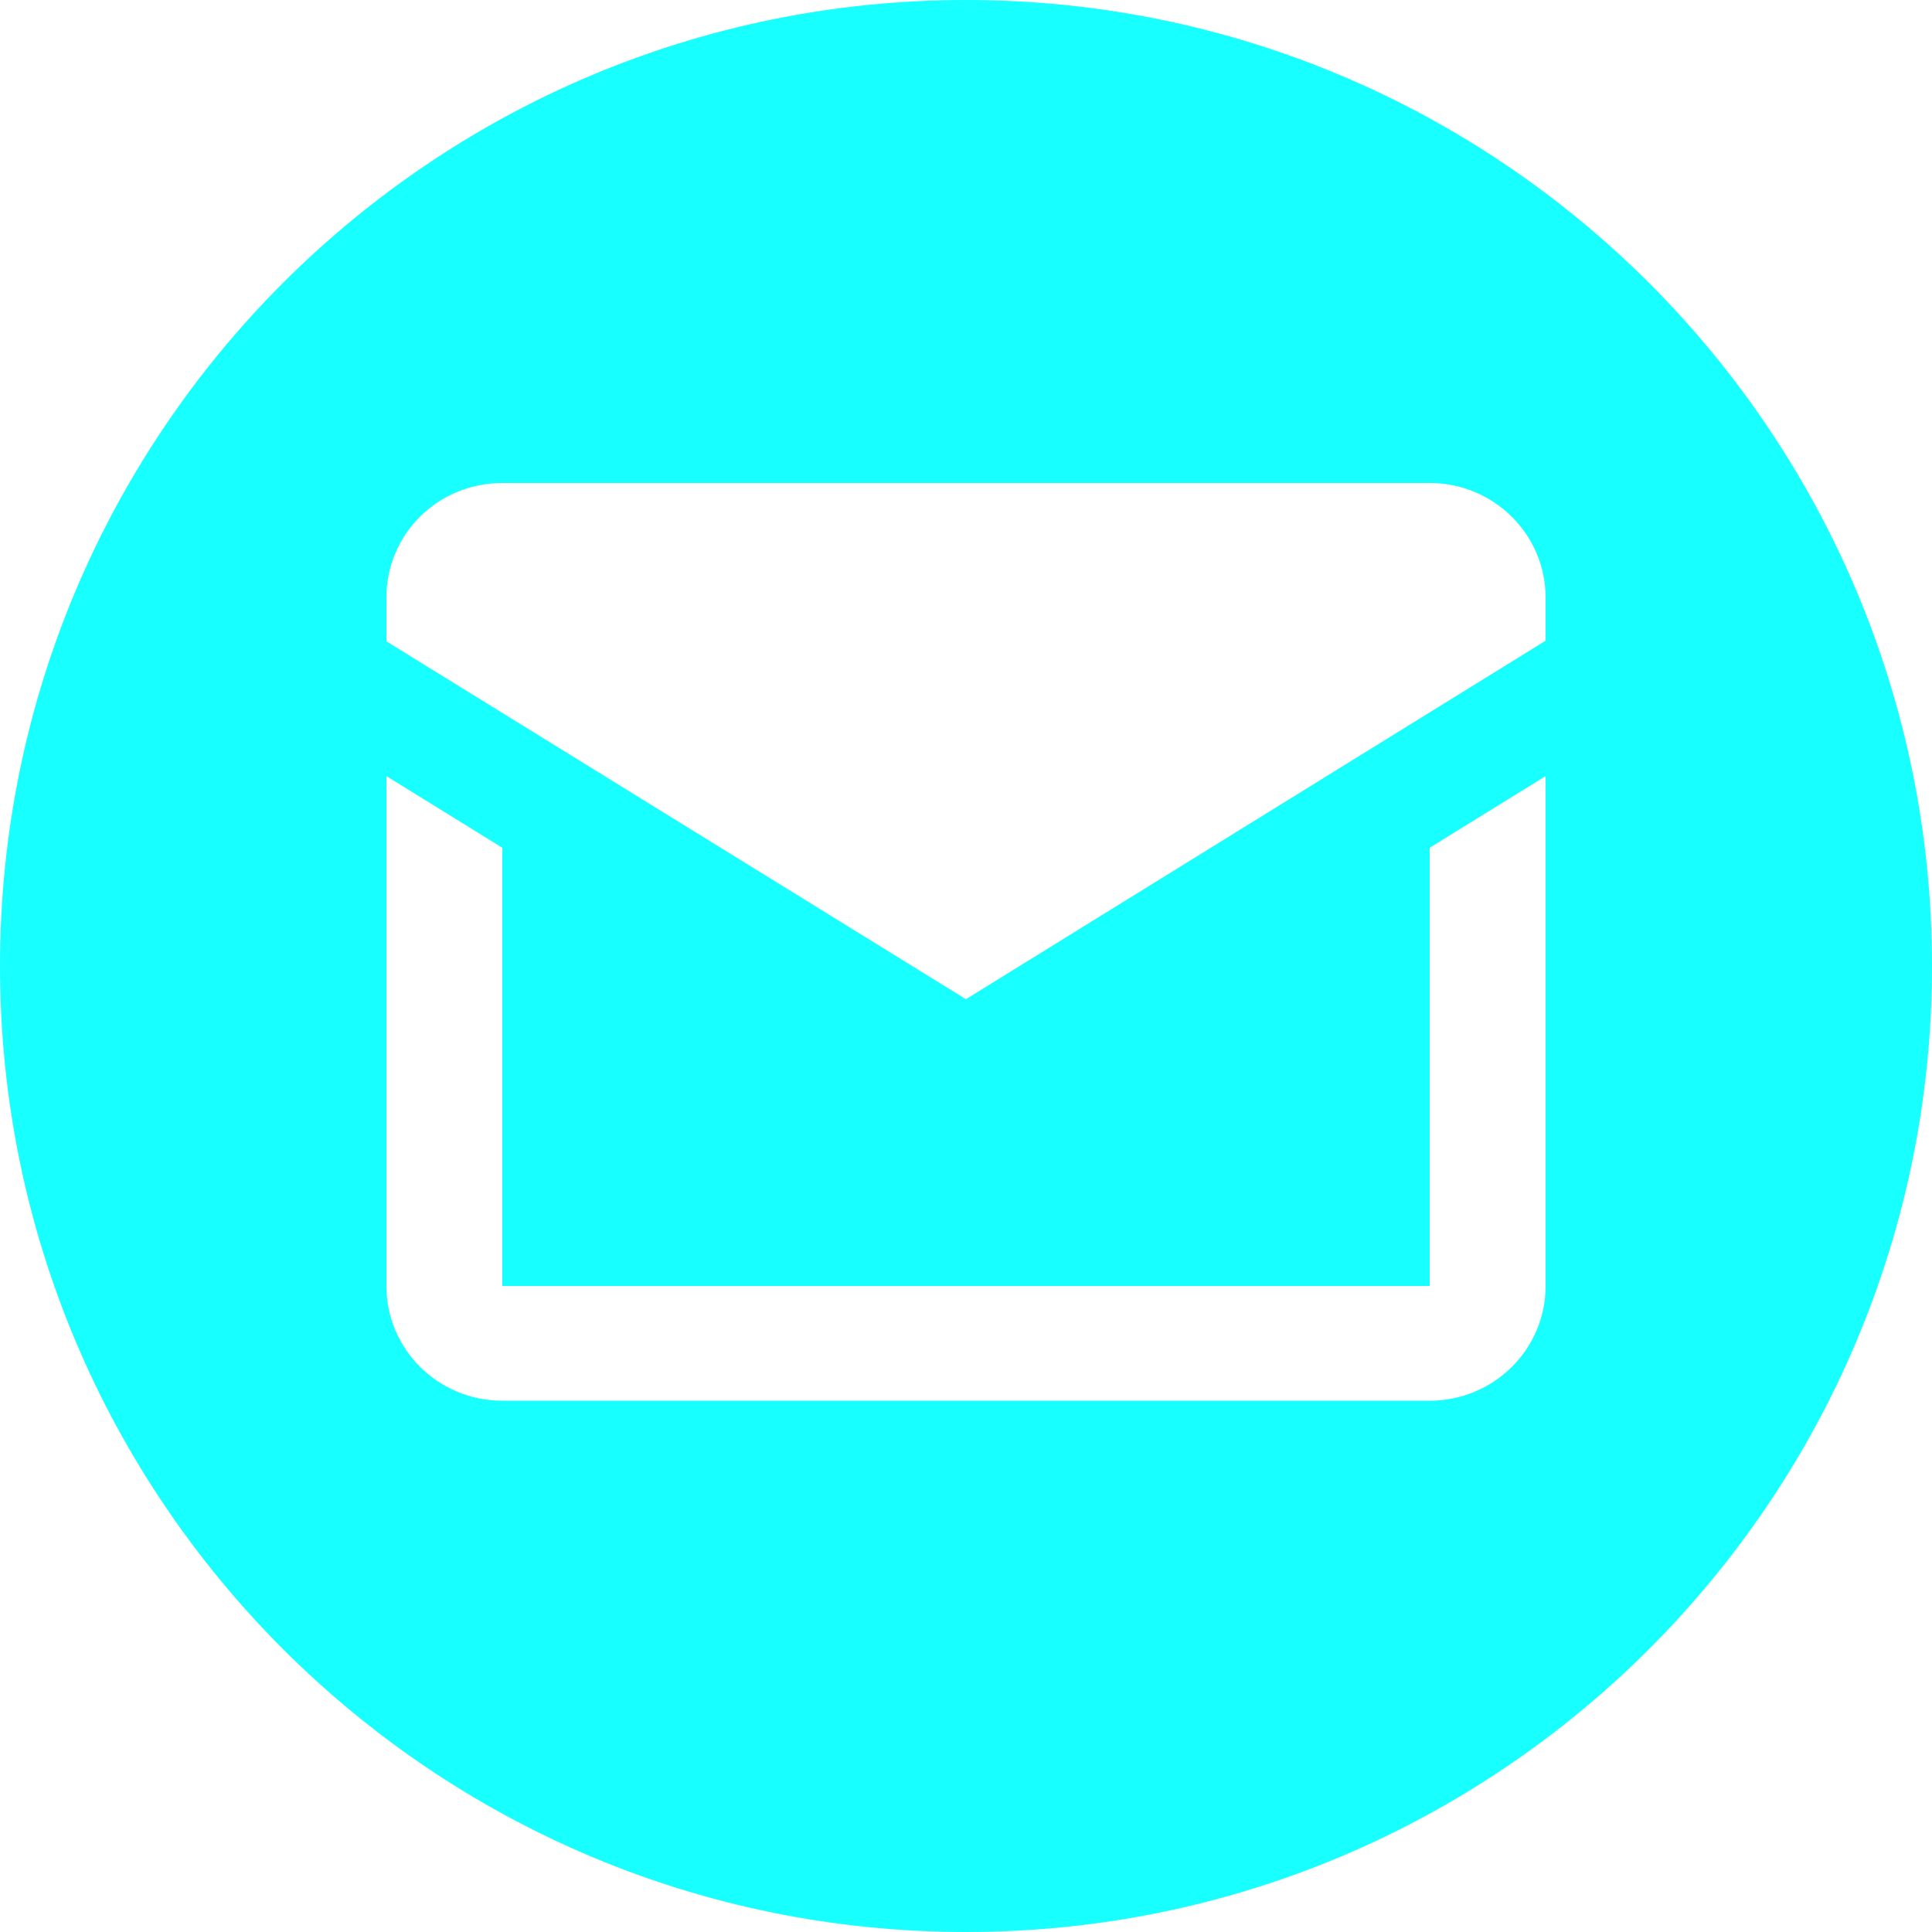 <svg xmlns="http://www.w3.org/2000/svg" width="24" height="24" viewBox="0 0 24 24">
    <path fill="#18FFFF" fill-rule="evenodd" d="M12 24C5.373 24 0 18.627 0 12S5.373 0 12 0s12 5.373 12 12-5.373 12-12 12zm0-11.588l7.2-4.453v-.534C19.2 6.638 18.555 6 17.76 6H6.24c-.8 0-1.44.634-1.44 1.425v.542l7.2 4.446zm7.2 3.563V9.641l-1.44.89v5.444H6.24v-5.444l-1.44-.89v6.334c0 .784.64 1.425 1.44 1.425h11.52c.795 0 1.44-.638 1.44-1.425z"/>
</svg>
